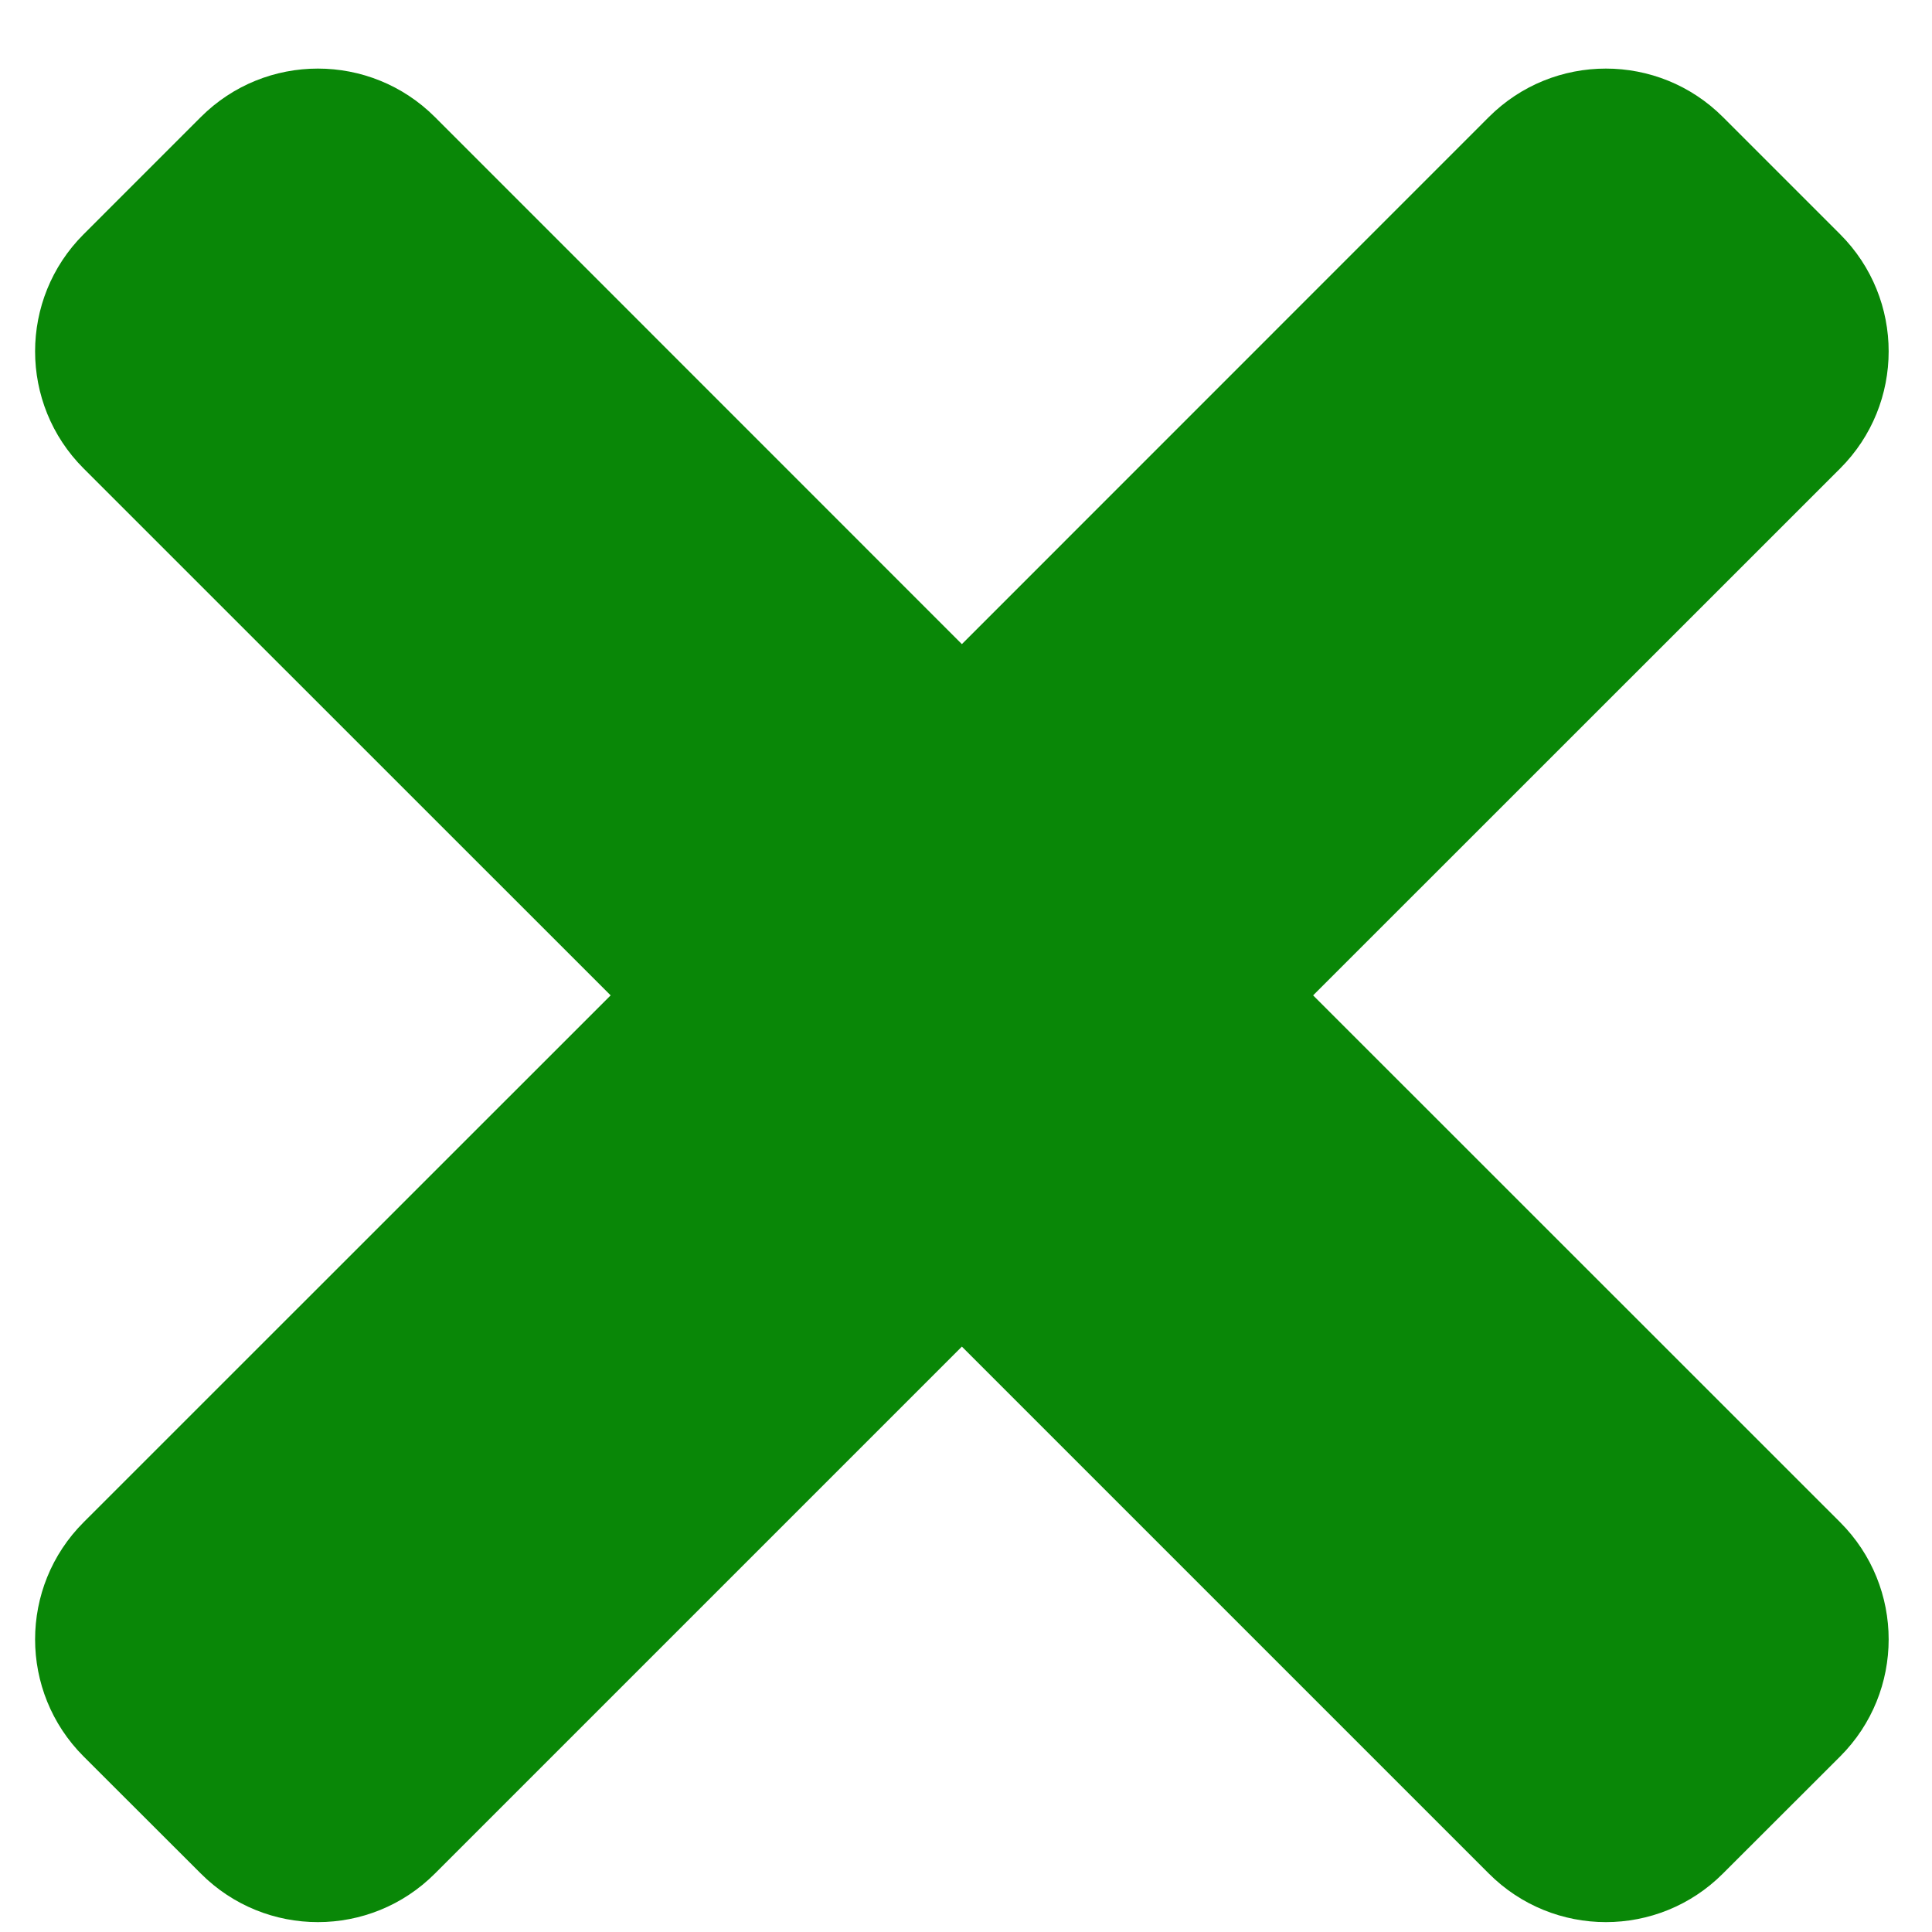 <svg width="15" height="15" viewBox="0 0 15 15" fill="none" xmlns="http://www.w3.org/2000/svg">
<path d="M14.287 11.819L10.195 7.728L14.287 3.637C14.789 3.135 14.789 2.321 14.287 1.819L13.377 0.909C12.875 0.407 12.061 0.407 11.559 0.909L7.468 5.001L3.377 0.909C2.875 0.407 2.061 0.407 1.559 0.909L0.649 1.819C0.147 2.321 0.147 3.135 0.649 3.637L4.741 7.728L0.649 11.819C0.147 12.321 0.147 13.135 0.649 13.637L1.559 14.546C2.061 15.049 2.875 15.049 3.377 14.546L7.468 10.455L11.559 14.546C12.061 15.049 12.875 15.049 13.377 14.546L14.287 13.637C14.789 13.135 14.789 12.321 14.287 11.819Z" fill="#098707"/>
</svg>
